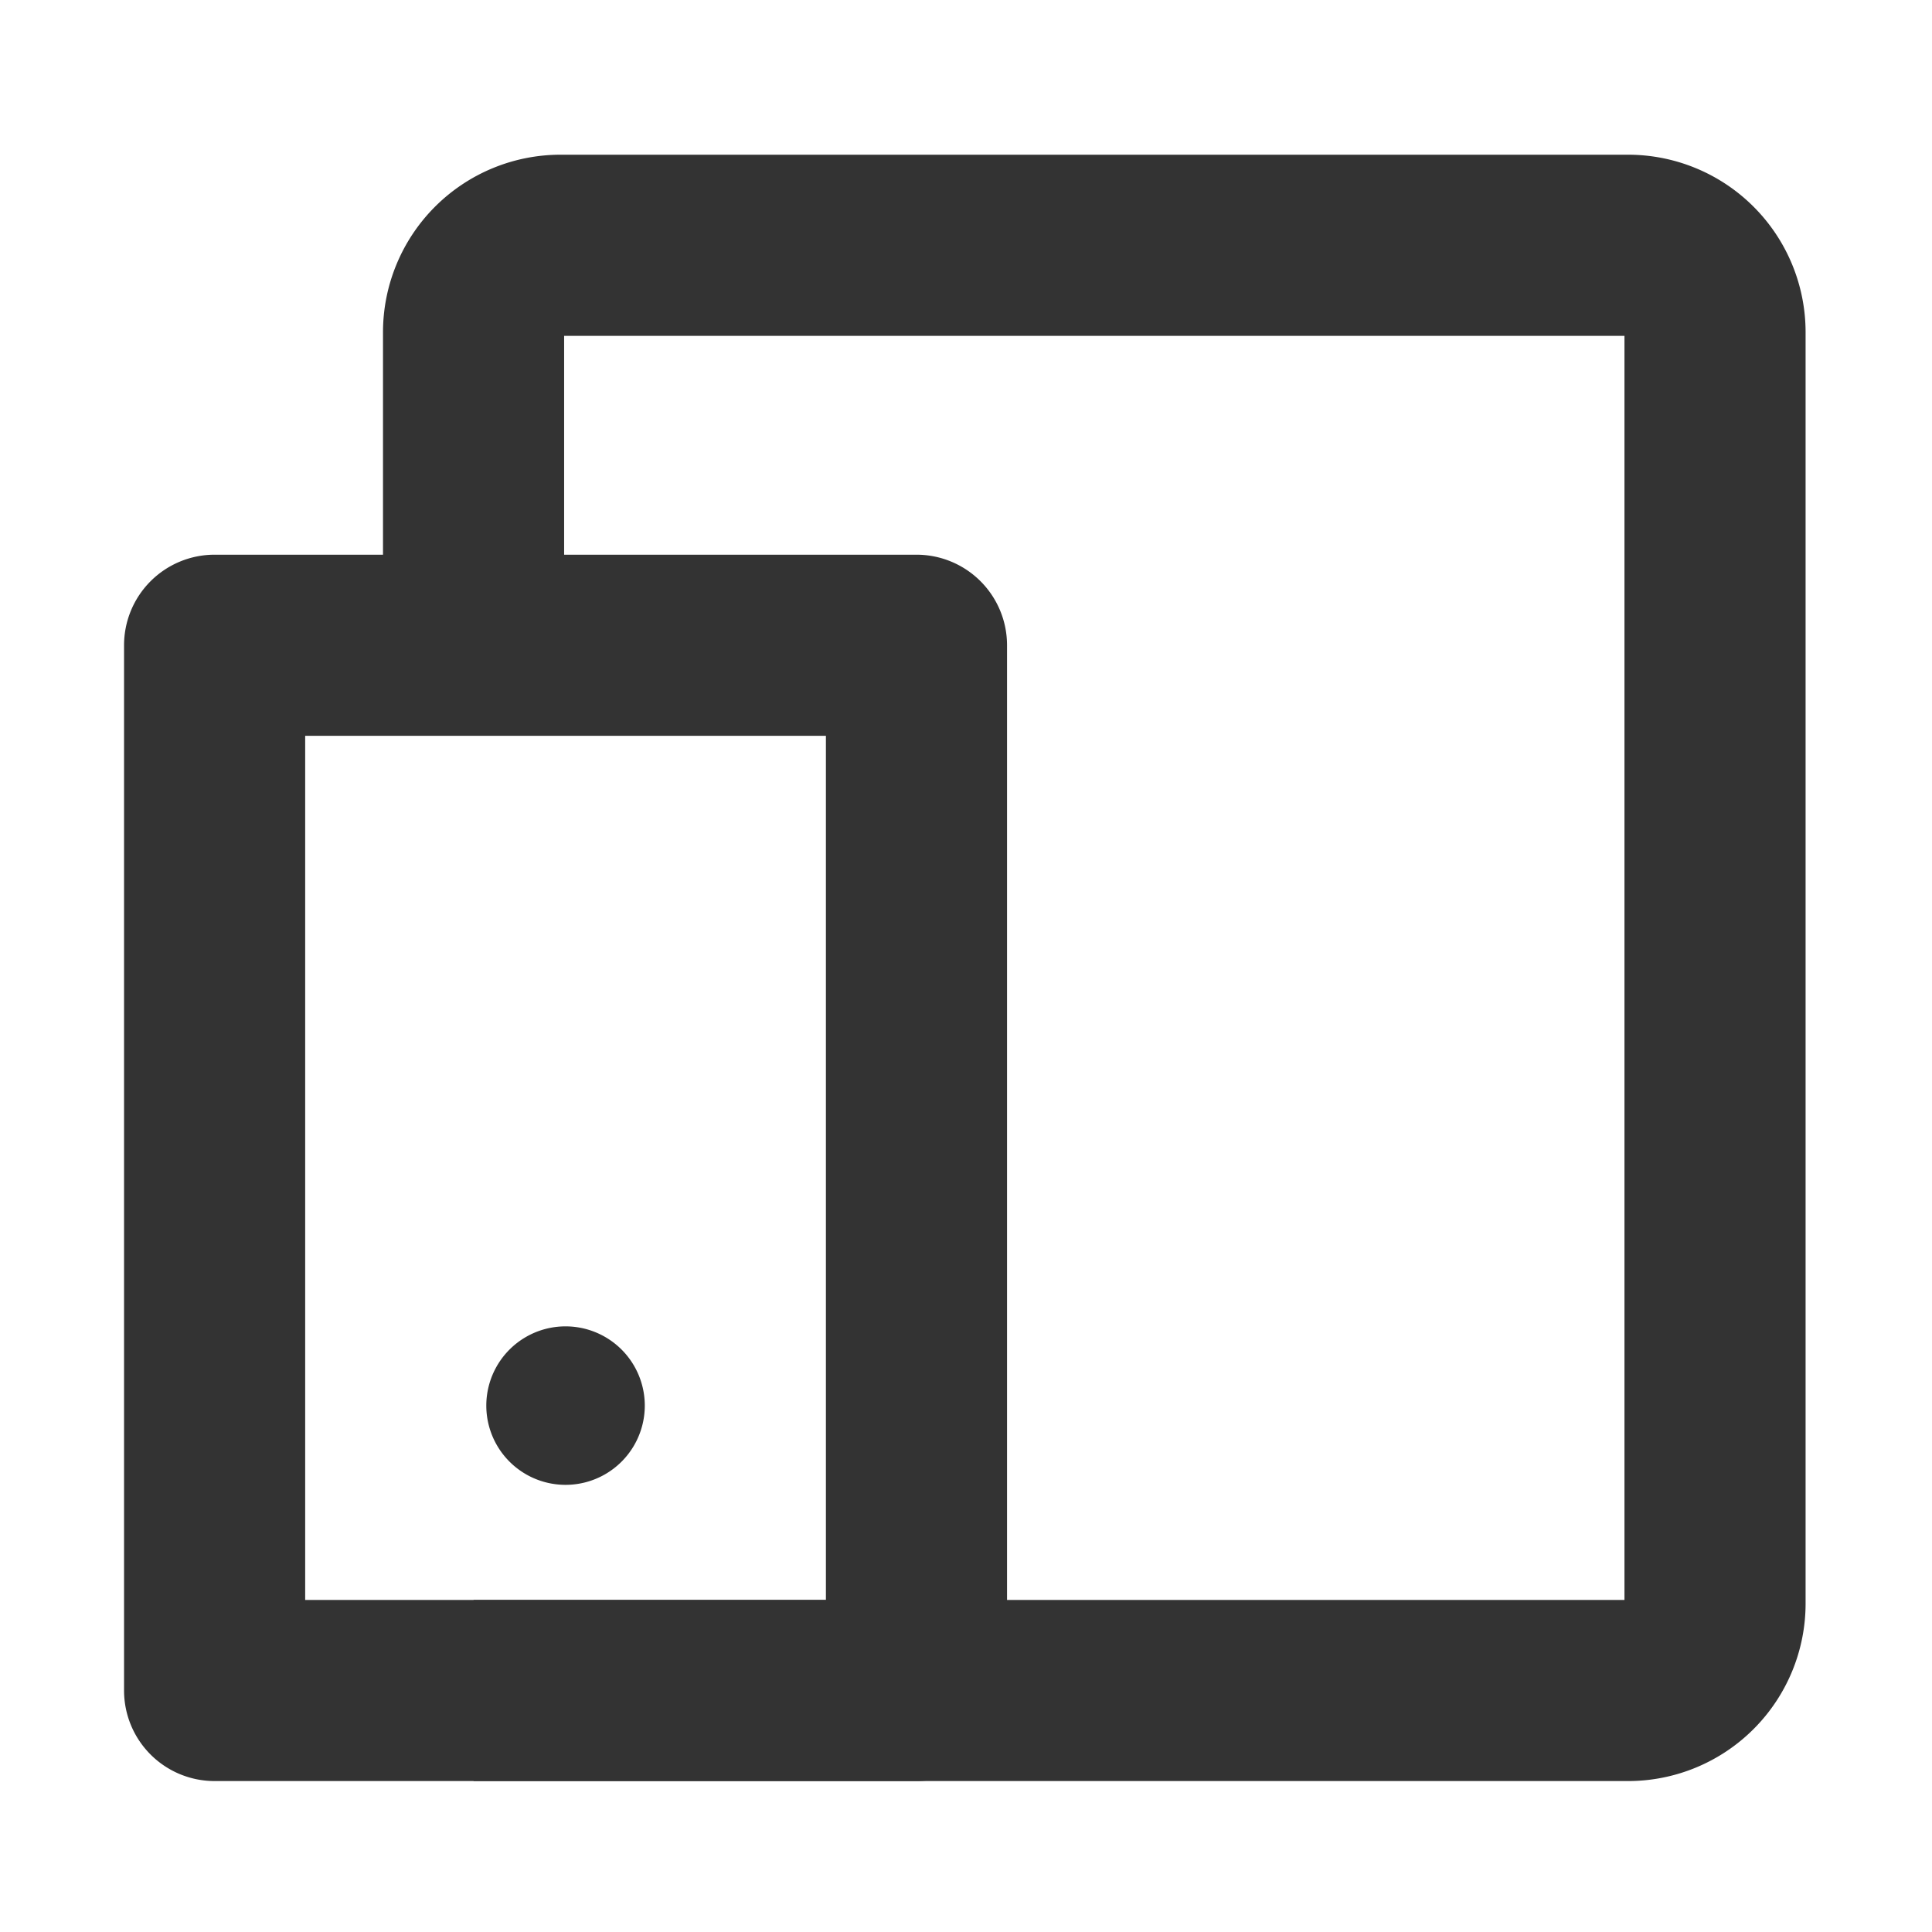 <?xml version="1.0" standalone="no"?><!DOCTYPE svg PUBLIC "-//W3C//DTD SVG 1.1//EN" "http://www.w3.org/Graphics/SVG/1.1/DTD/svg11.dtd"><svg class="icon" width="48px" height="48.00px" viewBox="0 0 1024 1024" version="1.1" xmlns="http://www.w3.org/2000/svg"><path fill="#333333" d="M299.75 745m-42 0a42 42 0 1 0 84 0 42 42 0 1 0-84 0Z"  /><path fill="#333333" d="M485.75 944h-372a48 48 0 0 1-48-48V342a48 48 0 0 1 48-48h372a48 48 0 0 1 48 48v554a48 48 0 0 1-48 48z m-324-96h276V390h-276z"  /><path fill="#333333" d="M863 944H251v-96h610V178H299v164h-96V176a94.11 94.11 0 0 1 94-94h566a94.11 94.11 0 0 1 94 94v674a94.11 94.11 0 0 1-94 94z"  /></svg>